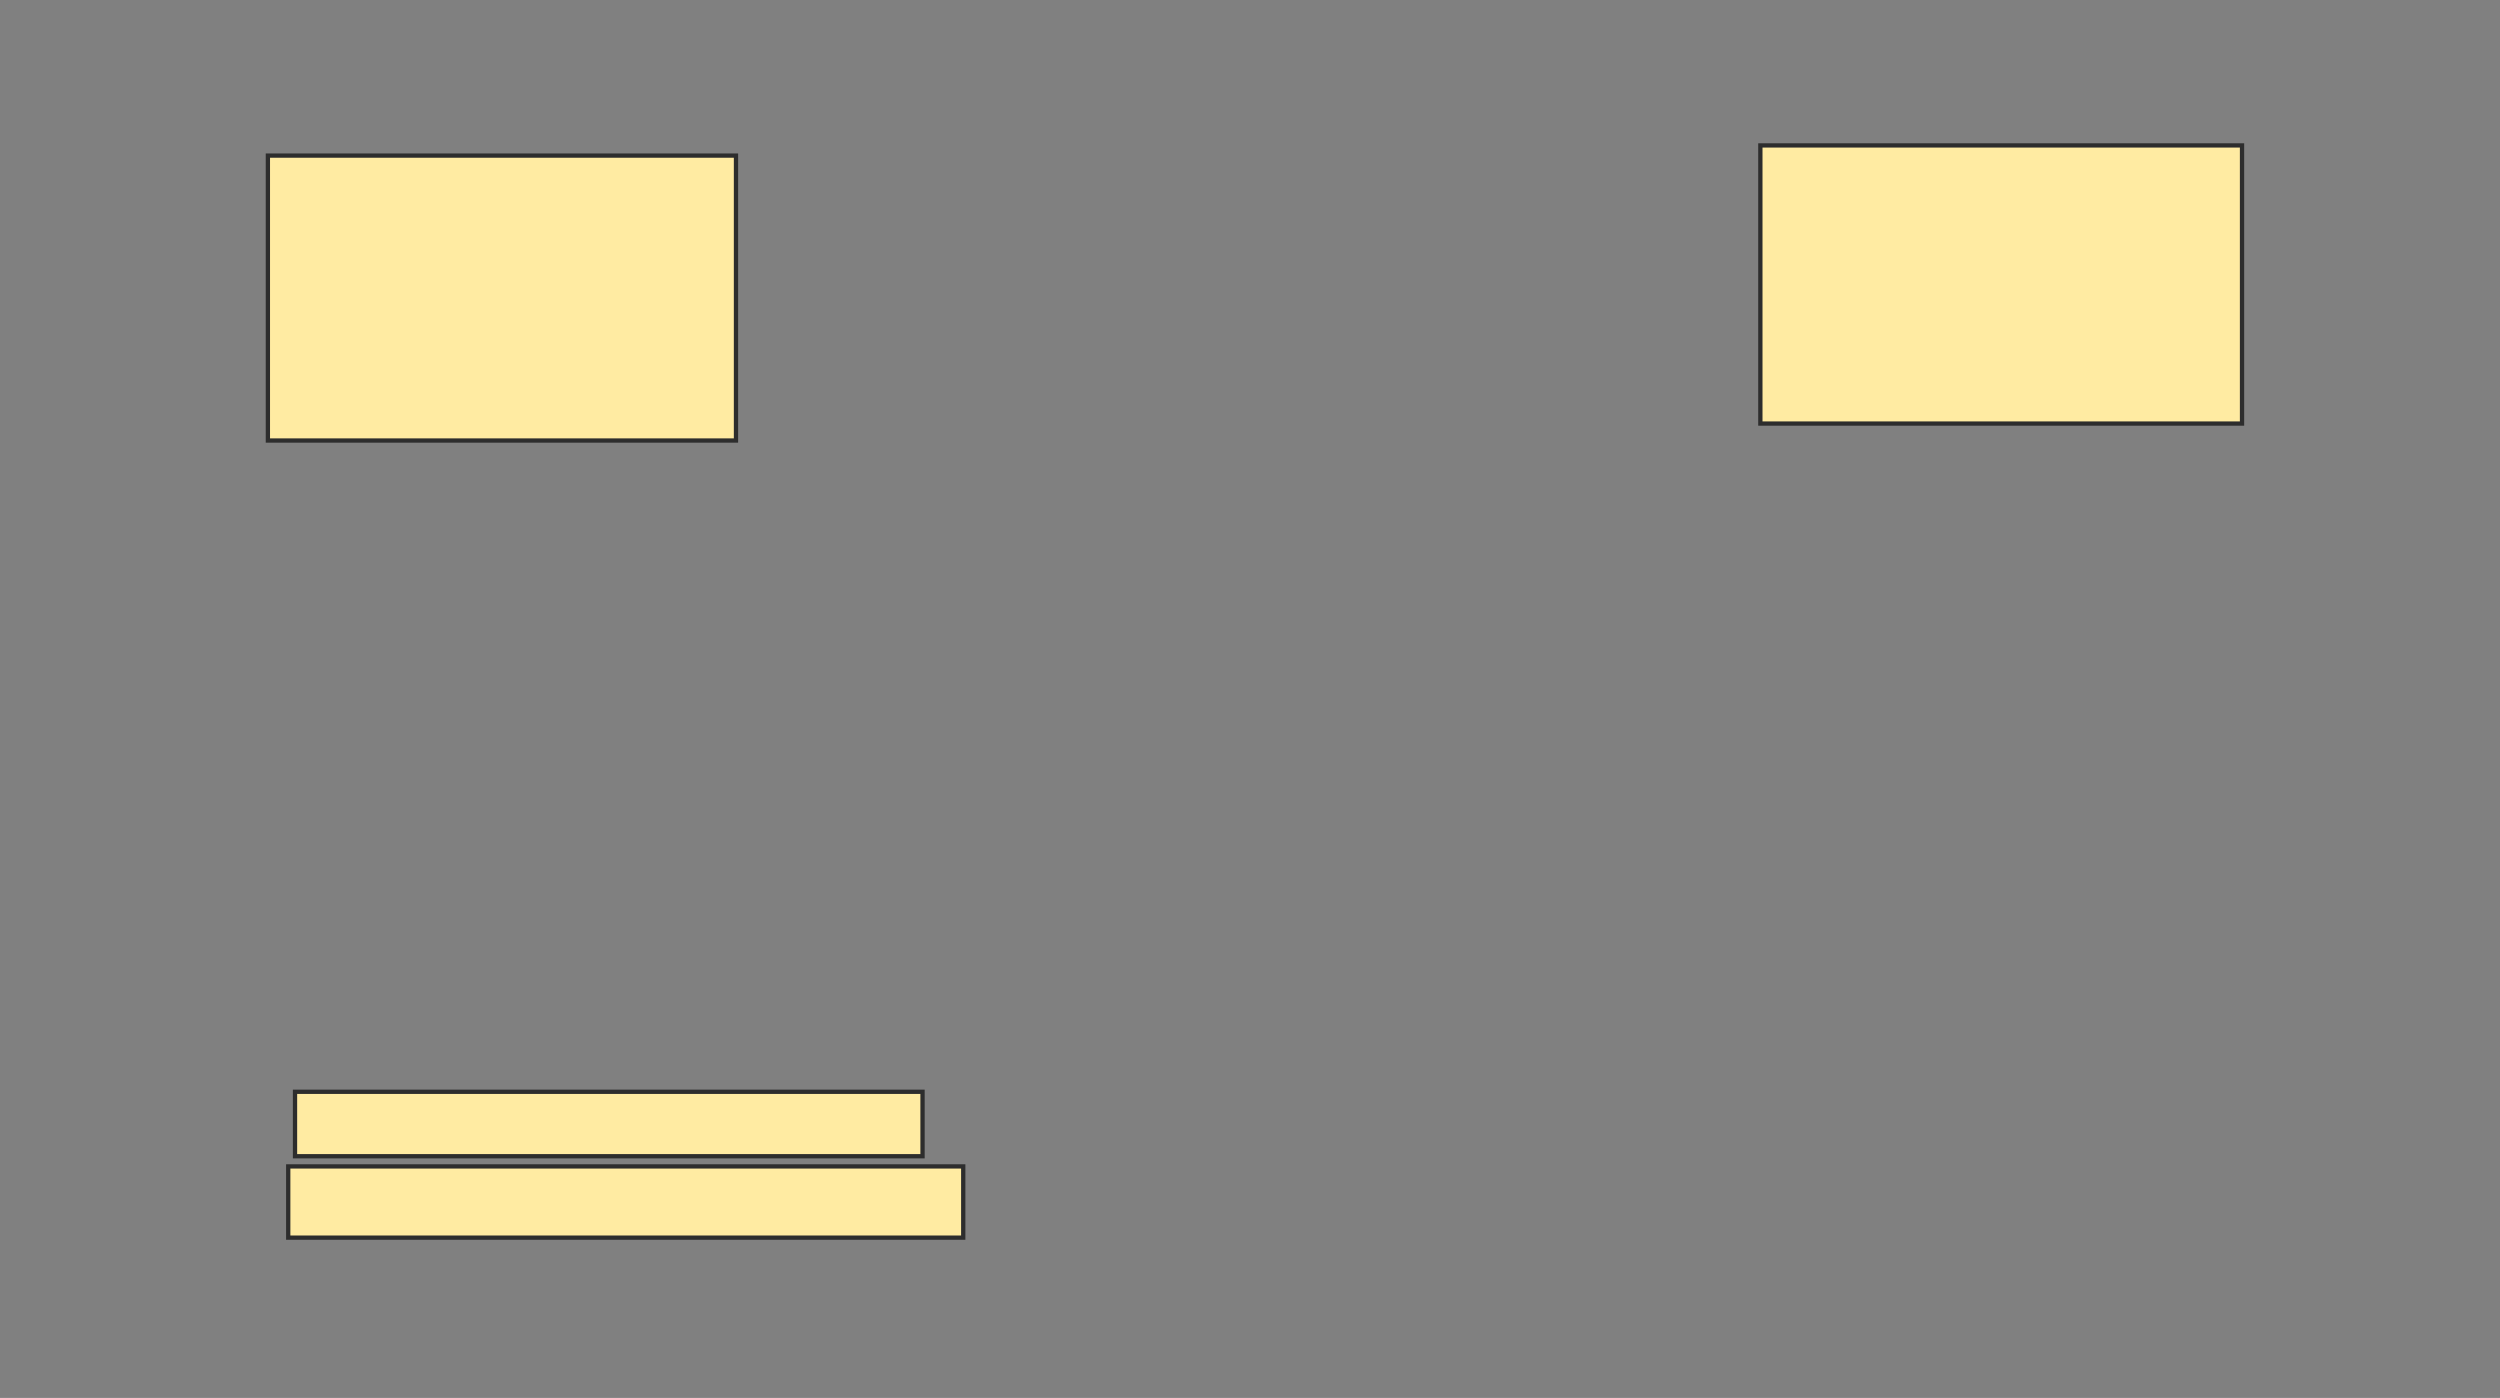 <svg height="326" width="583" xmlns="http://www.w3.org/2000/svg">
 <rect width="100%" height="100%" fill="#808080" stroke="none"/>
 <!-- Created with Image Occlusion Enhanced -->
 <g>
  <title>Labels</title>
 </g>
 <g>
  <title>Masks</title>
  <rect fill="#FFEBA2" height="15.029" id="7ea54b39a2254cc3850ea7e6791fdd96-oa-1" stroke="#2D2D2D" width="146.338" x="68.797" y="254.605"/>
  <rect fill="#FFEBA2" height="16.611" id="7ea54b39a2254cc3850ea7e6791fdd96-oa-2" stroke="#2D2D2D" width="157.412" x="67.215" y="272.008"/>
  <rect fill="#FFEBA2" height="64.863" id="7ea54b39a2254cc3850ea7e6791fdd96-oa-3" stroke="#2D2D2D" width="112.324" x="410.516" y="33.912"/>
  <rect fill="#FFEBA2" height="66.445" id="7ea54b39a2254cc3850ea7e6791fdd96-oa-4" stroke="#2D2D2D" width="109.16" x="62.469" y="36.285"/>
 </g>
</svg>